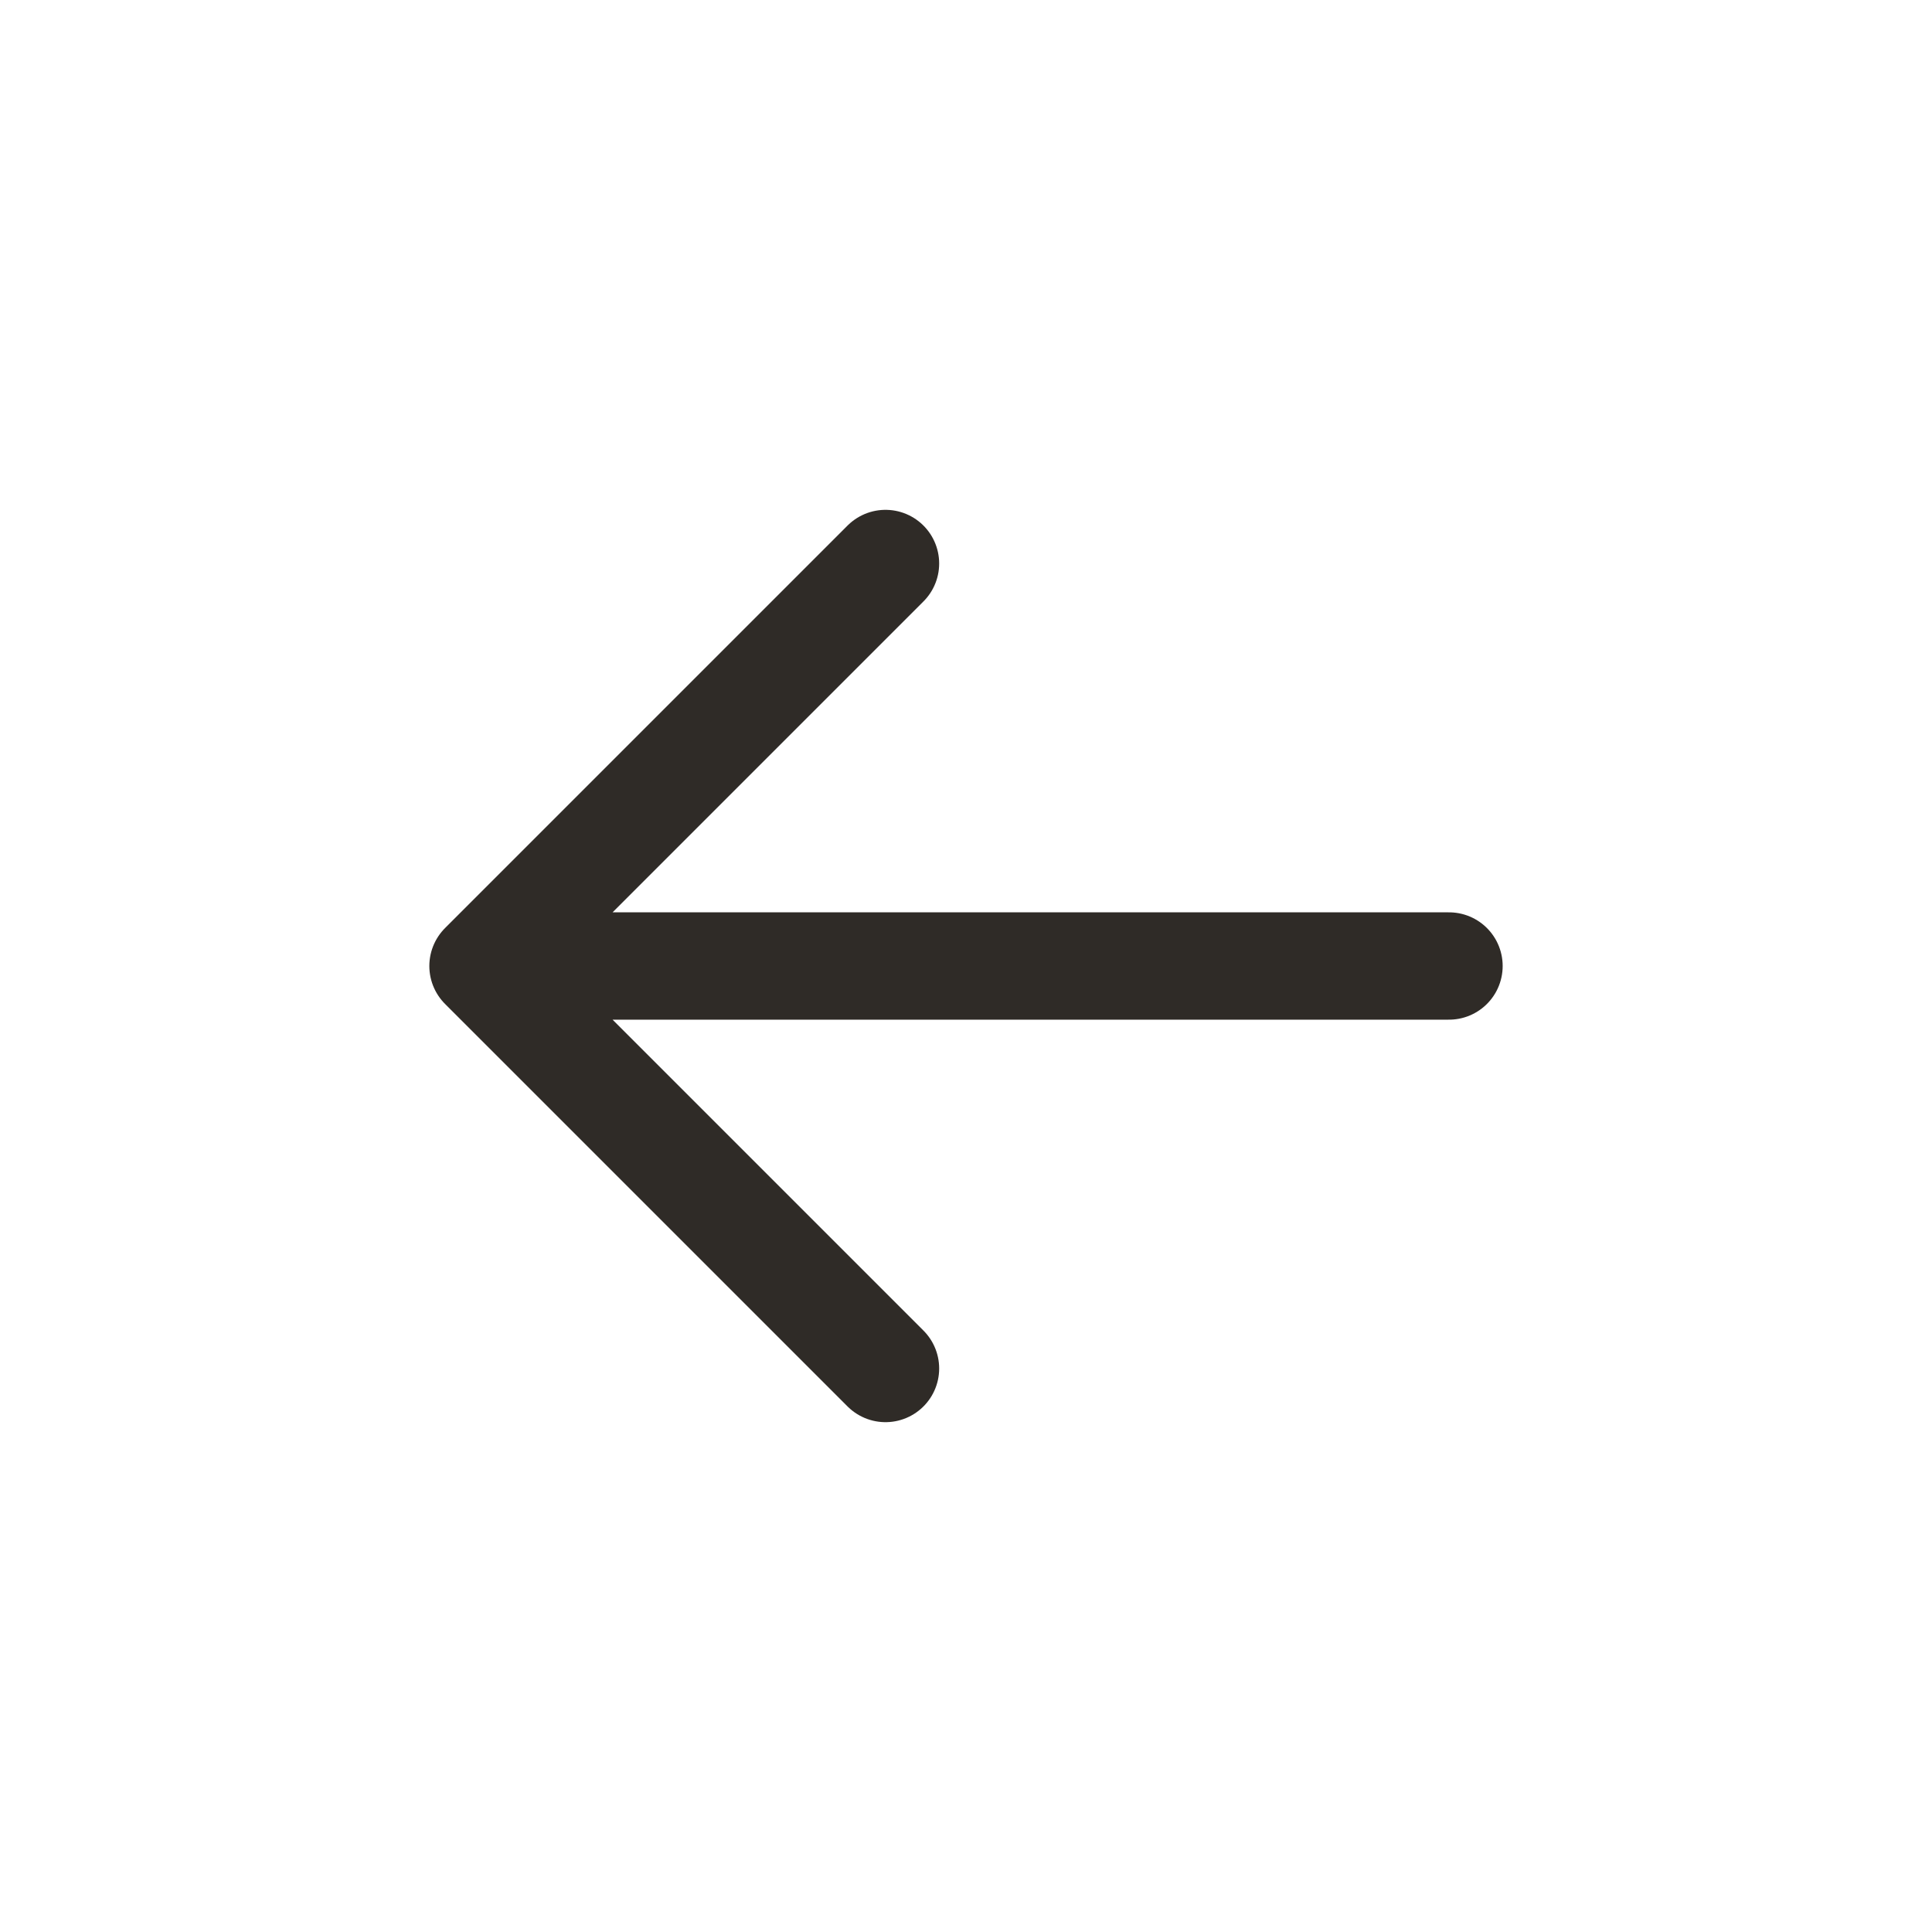 <svg width="36" height="36" viewBox="0 0 36 36" fill="none" xmlns="http://www.w3.org/2000/svg">
<path d="M16.5 25.5L9 18M9 18L16.5 10.5M9 18L27 18" stroke="#2F2B27" stroke-width="2" stroke-linecap="round" stroke-linejoin="round"/>
</svg>

